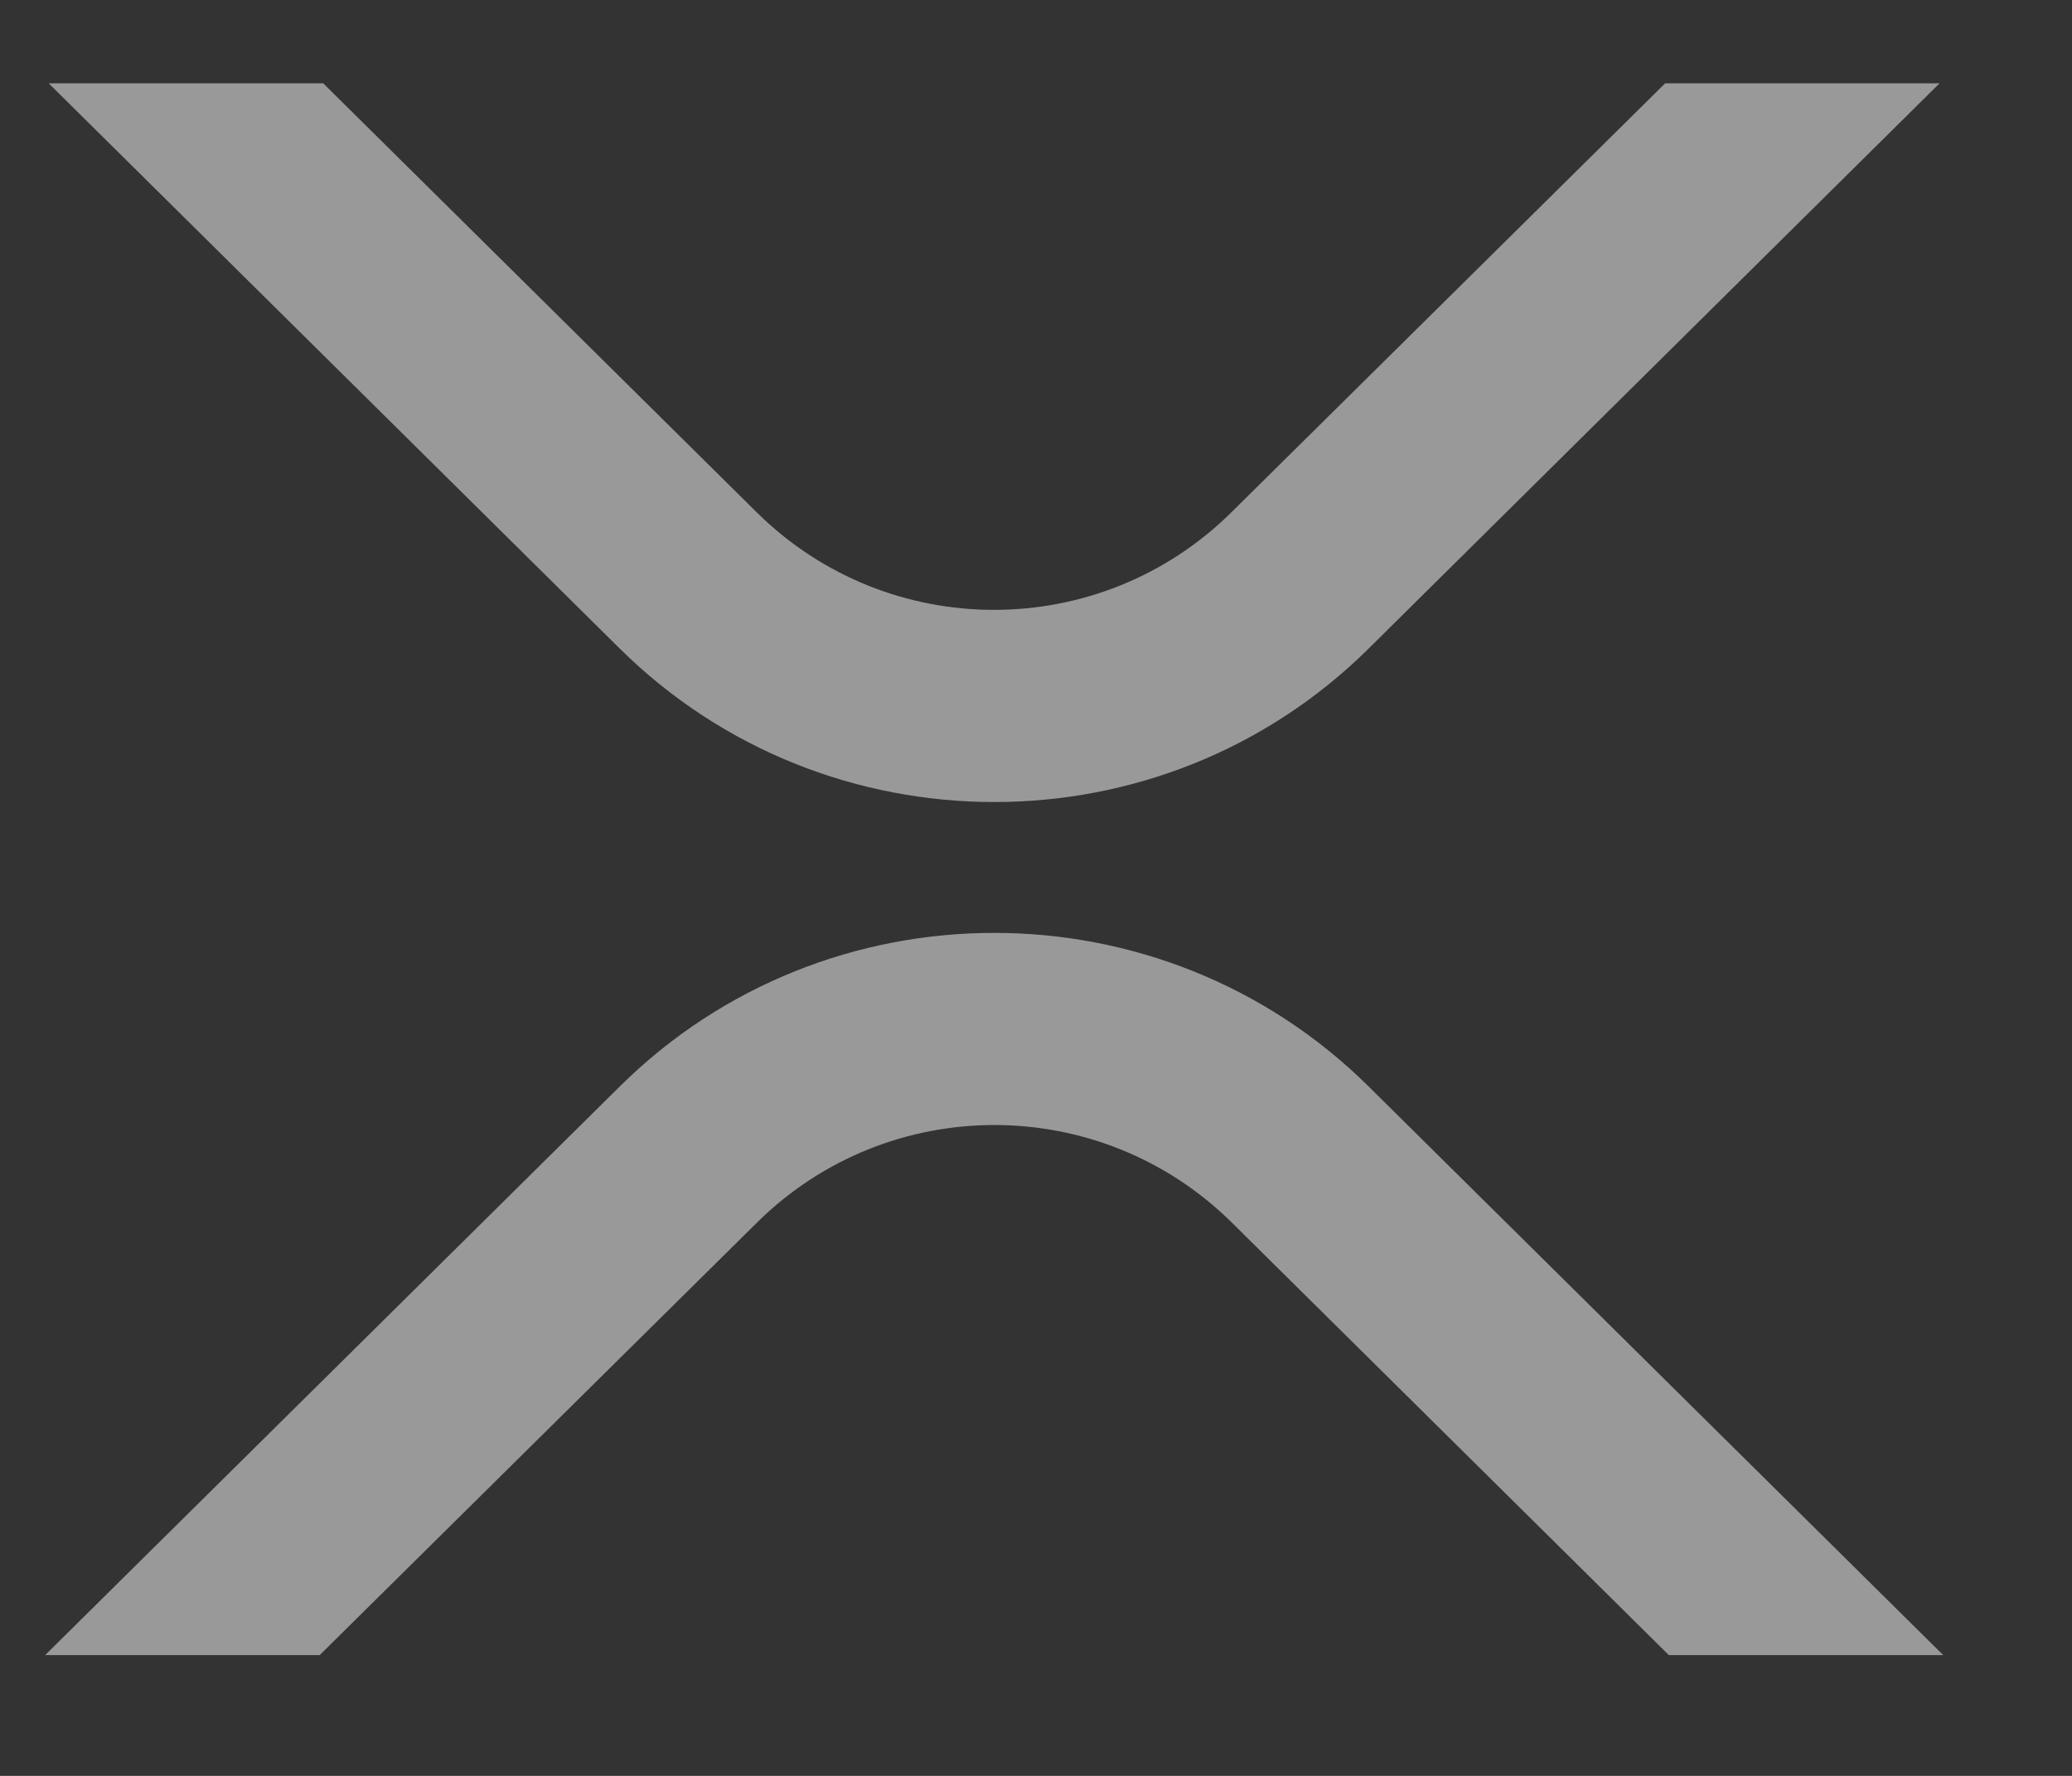 <?xml version="1.0" encoding="UTF-8"?>
<svg width="14px" height="12px" viewBox="0 0 14 12" version="1.1" xmlns="http://www.w3.org/2000/svg" xmlns:xlink="http://www.w3.org/1999/xlink">
    <rect x="0" y="0" width="14" height="12" fill="#333333" stroke="none"/>
    <title>1B2F020B-65CC-4FDE-93F4-870C51D894A3</title>
    <g id="Web" stroke="none" stroke-width="1" fill="none" fill-rule="evenodd" opacity="0.501">
        <g id="New---Affiliate" transform="translate(-1262, -93)" fill="#FFFFFF" fill-rule="nonzero">
            <g id="Group-16" transform="translate(0, 66)">
                <g id="Group-8-Copy-3" transform="translate(1118, 12.5)">
                    <g id="Group-17" transform="translate(126.594, 13.591)">
                        <path d="M26.653,8.25 L30.536,12.093 L28.682,12.093 L25.727,9.168 C24.838,8.292 23.411,8.292 22.523,9.168 L19.566,12.093 L17.711,12.093 L21.594,8.25 C22.991,6.867 25.256,6.867 26.653,8.25 Z M19.59,1.472 L22.521,4.373 C23.409,5.249 24.836,5.249 25.724,4.373 L28.657,1.472 L30.511,1.472 L26.653,5.292 C25.257,6.674 22.992,6.674 21.594,5.292 L17.735,1.472 L19.59,1.472 Z" id="Combined-Shape"></path>
                    </g>
                </g>
            </g>
        </g>
    </g>
</svg>